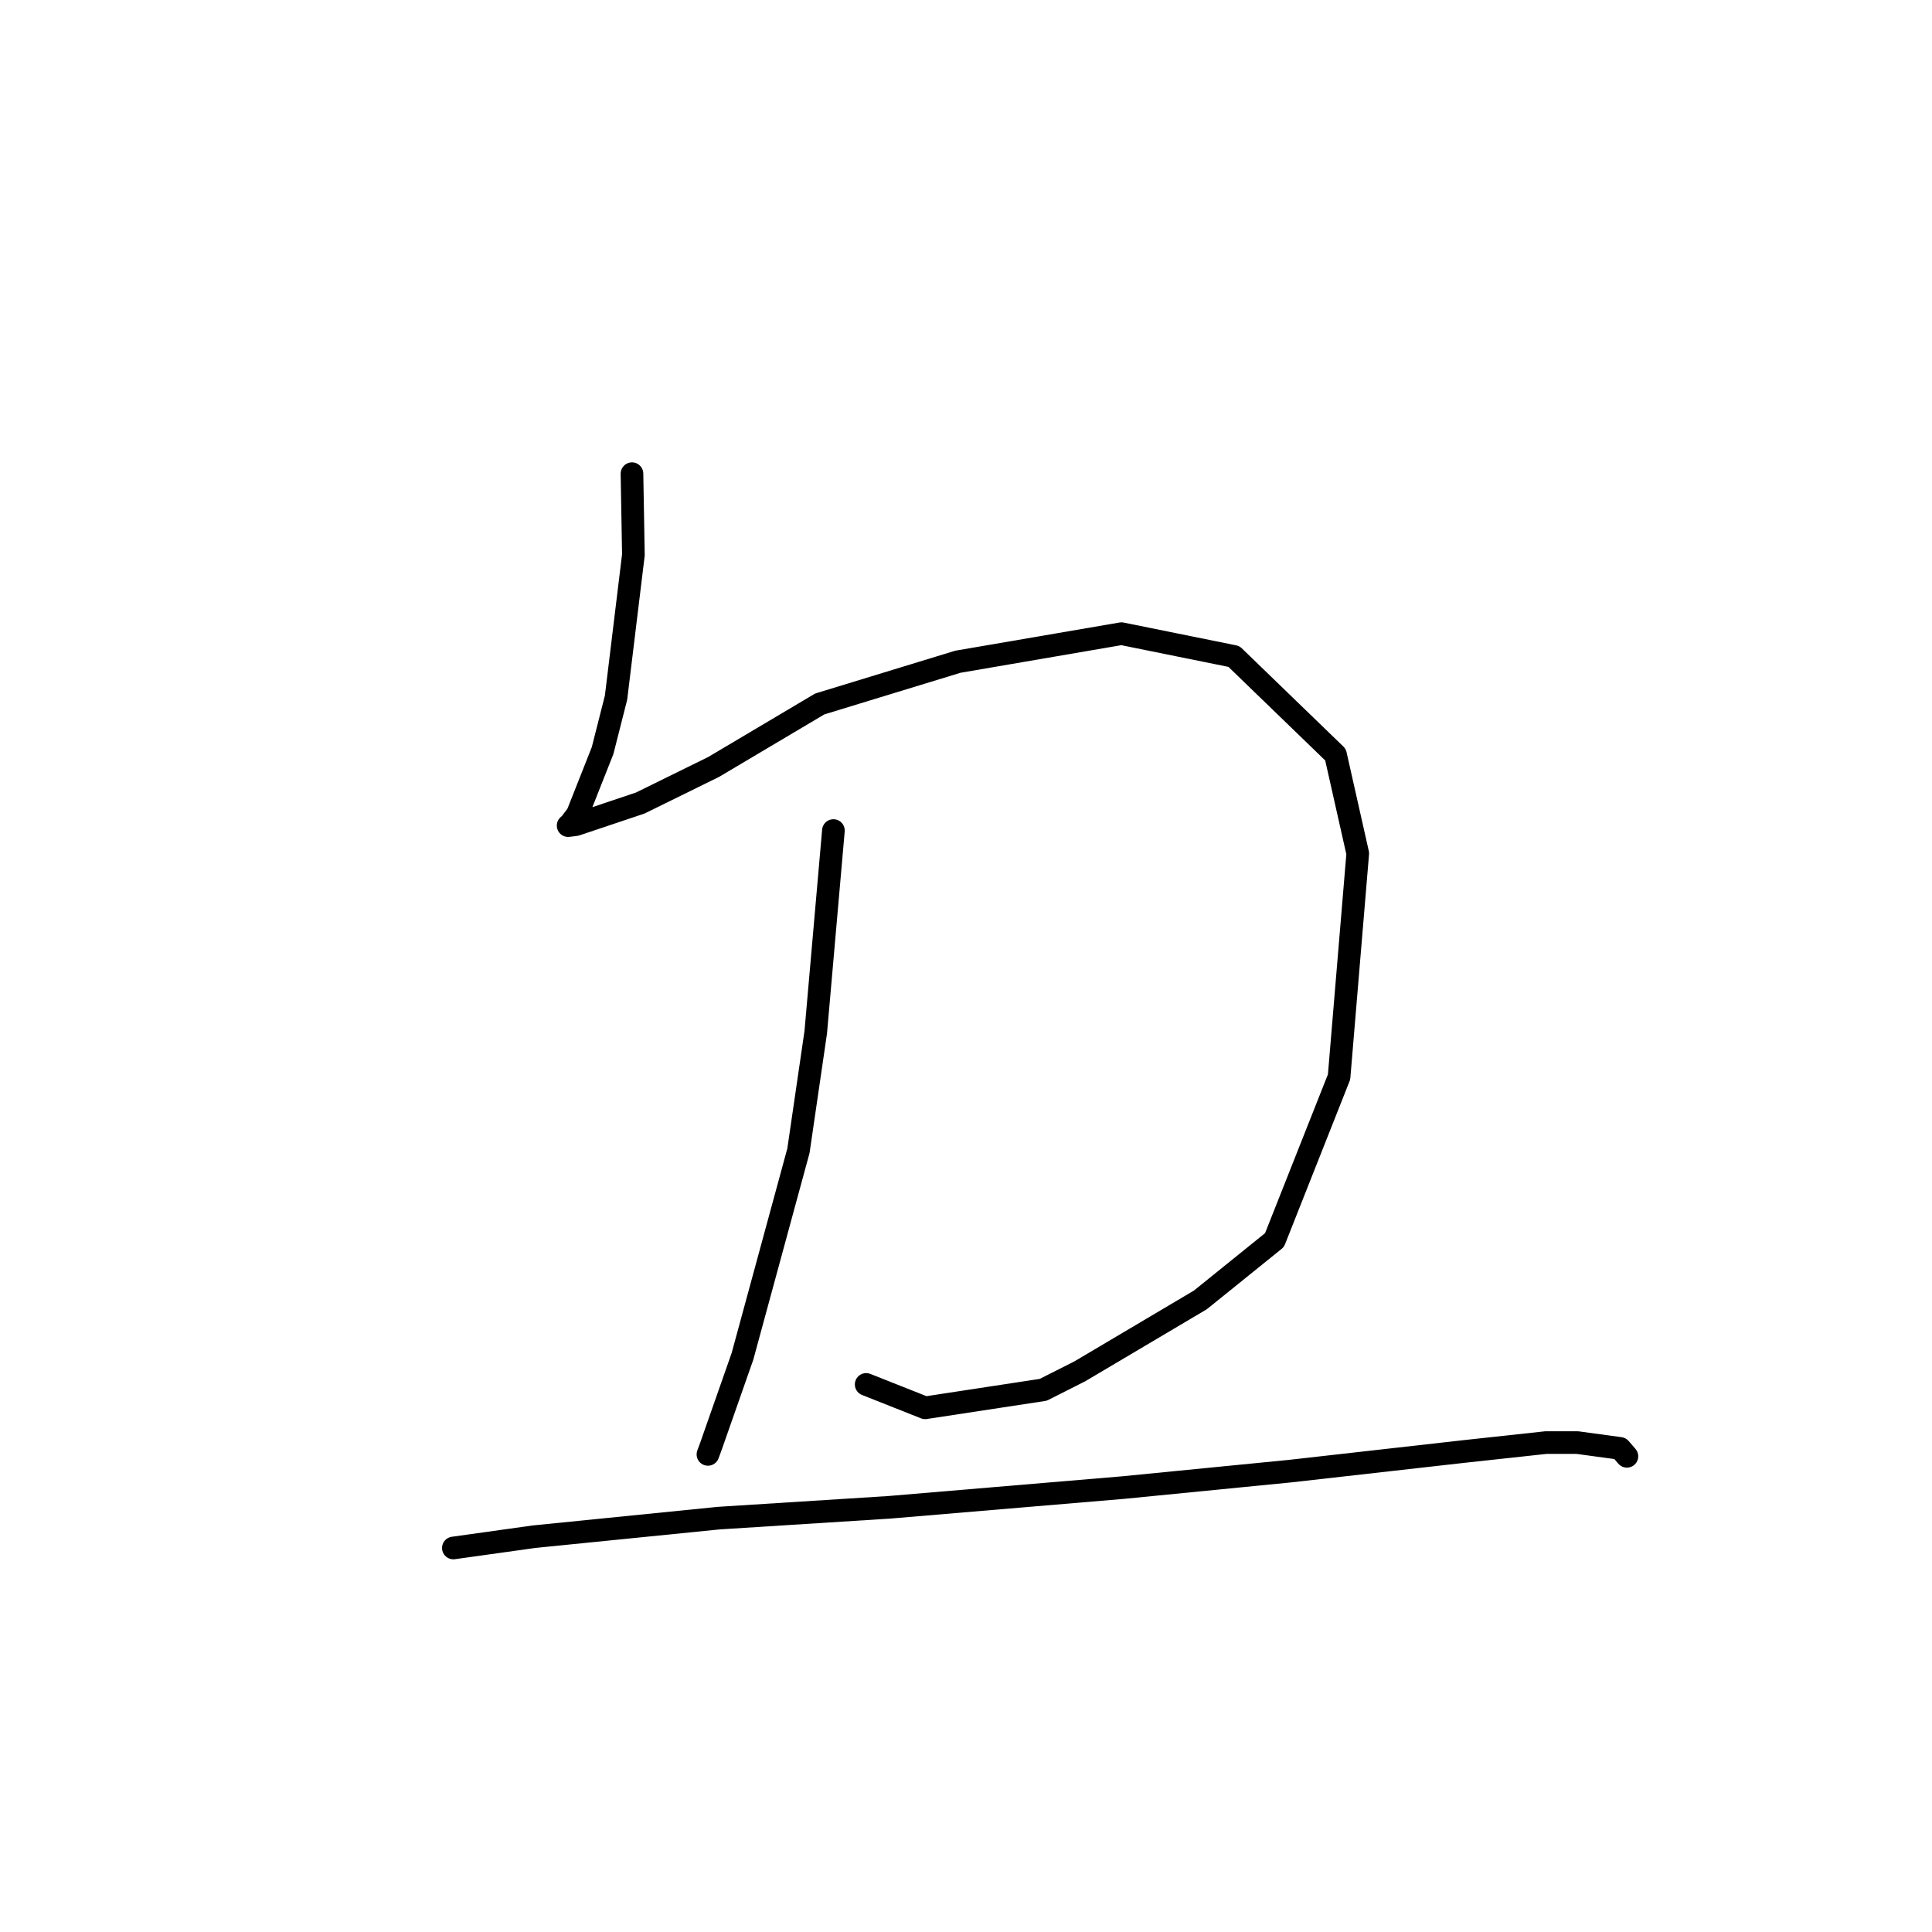 <?xml version="1.0" standalone="no"?>
    <svg width="256" height="256" xmlns="http://www.w3.org/2000/svg" version="1.1">
    <polyline stroke="black" stroke-width="3" stroke-linecap="round" fill="transparent" stroke-linejoin="round" points="83.74 62.766 83.929 73.516 81.628 92.441 79.849 99.45 76.51 107.894 75.583 109.124 75.295 109.385 75.28 109.398 76.286 109.275 84.834 106.407 94.565 101.622 108.619 93.279 126.921 87.685 148.599 83.964 163.503 86.982 176.961 99.998 179.909 113.087 177.434 142.703 168.877 164.318 159.059 172.241 143.089 181.703 138.238 184.157 122.587 186.543 115.483 183.725 114.773 183.443 " />
        <polyline stroke="black" stroke-width="3" stroke-linecap="round" fill="transparent" stroke-linejoin="round" points="110.432 110.052 108.09 136.783 105.798 152.478 98.385 179.713 94.206 191.631 93.806 192.715 " />
        <polyline stroke="black" stroke-width="3" stroke-linecap="round" fill="transparent" stroke-linejoin="round" points="60.073 205.116 70.759 203.621 95.246 201.159 117.824 199.727 148.839 197.111 170.992 194.927 193.922 192.337 204.848 191.15 209.016 191.151 214.669 191.921 215.491 192.871 215.565 192.956 215.574 192.967 " />
        </svg>